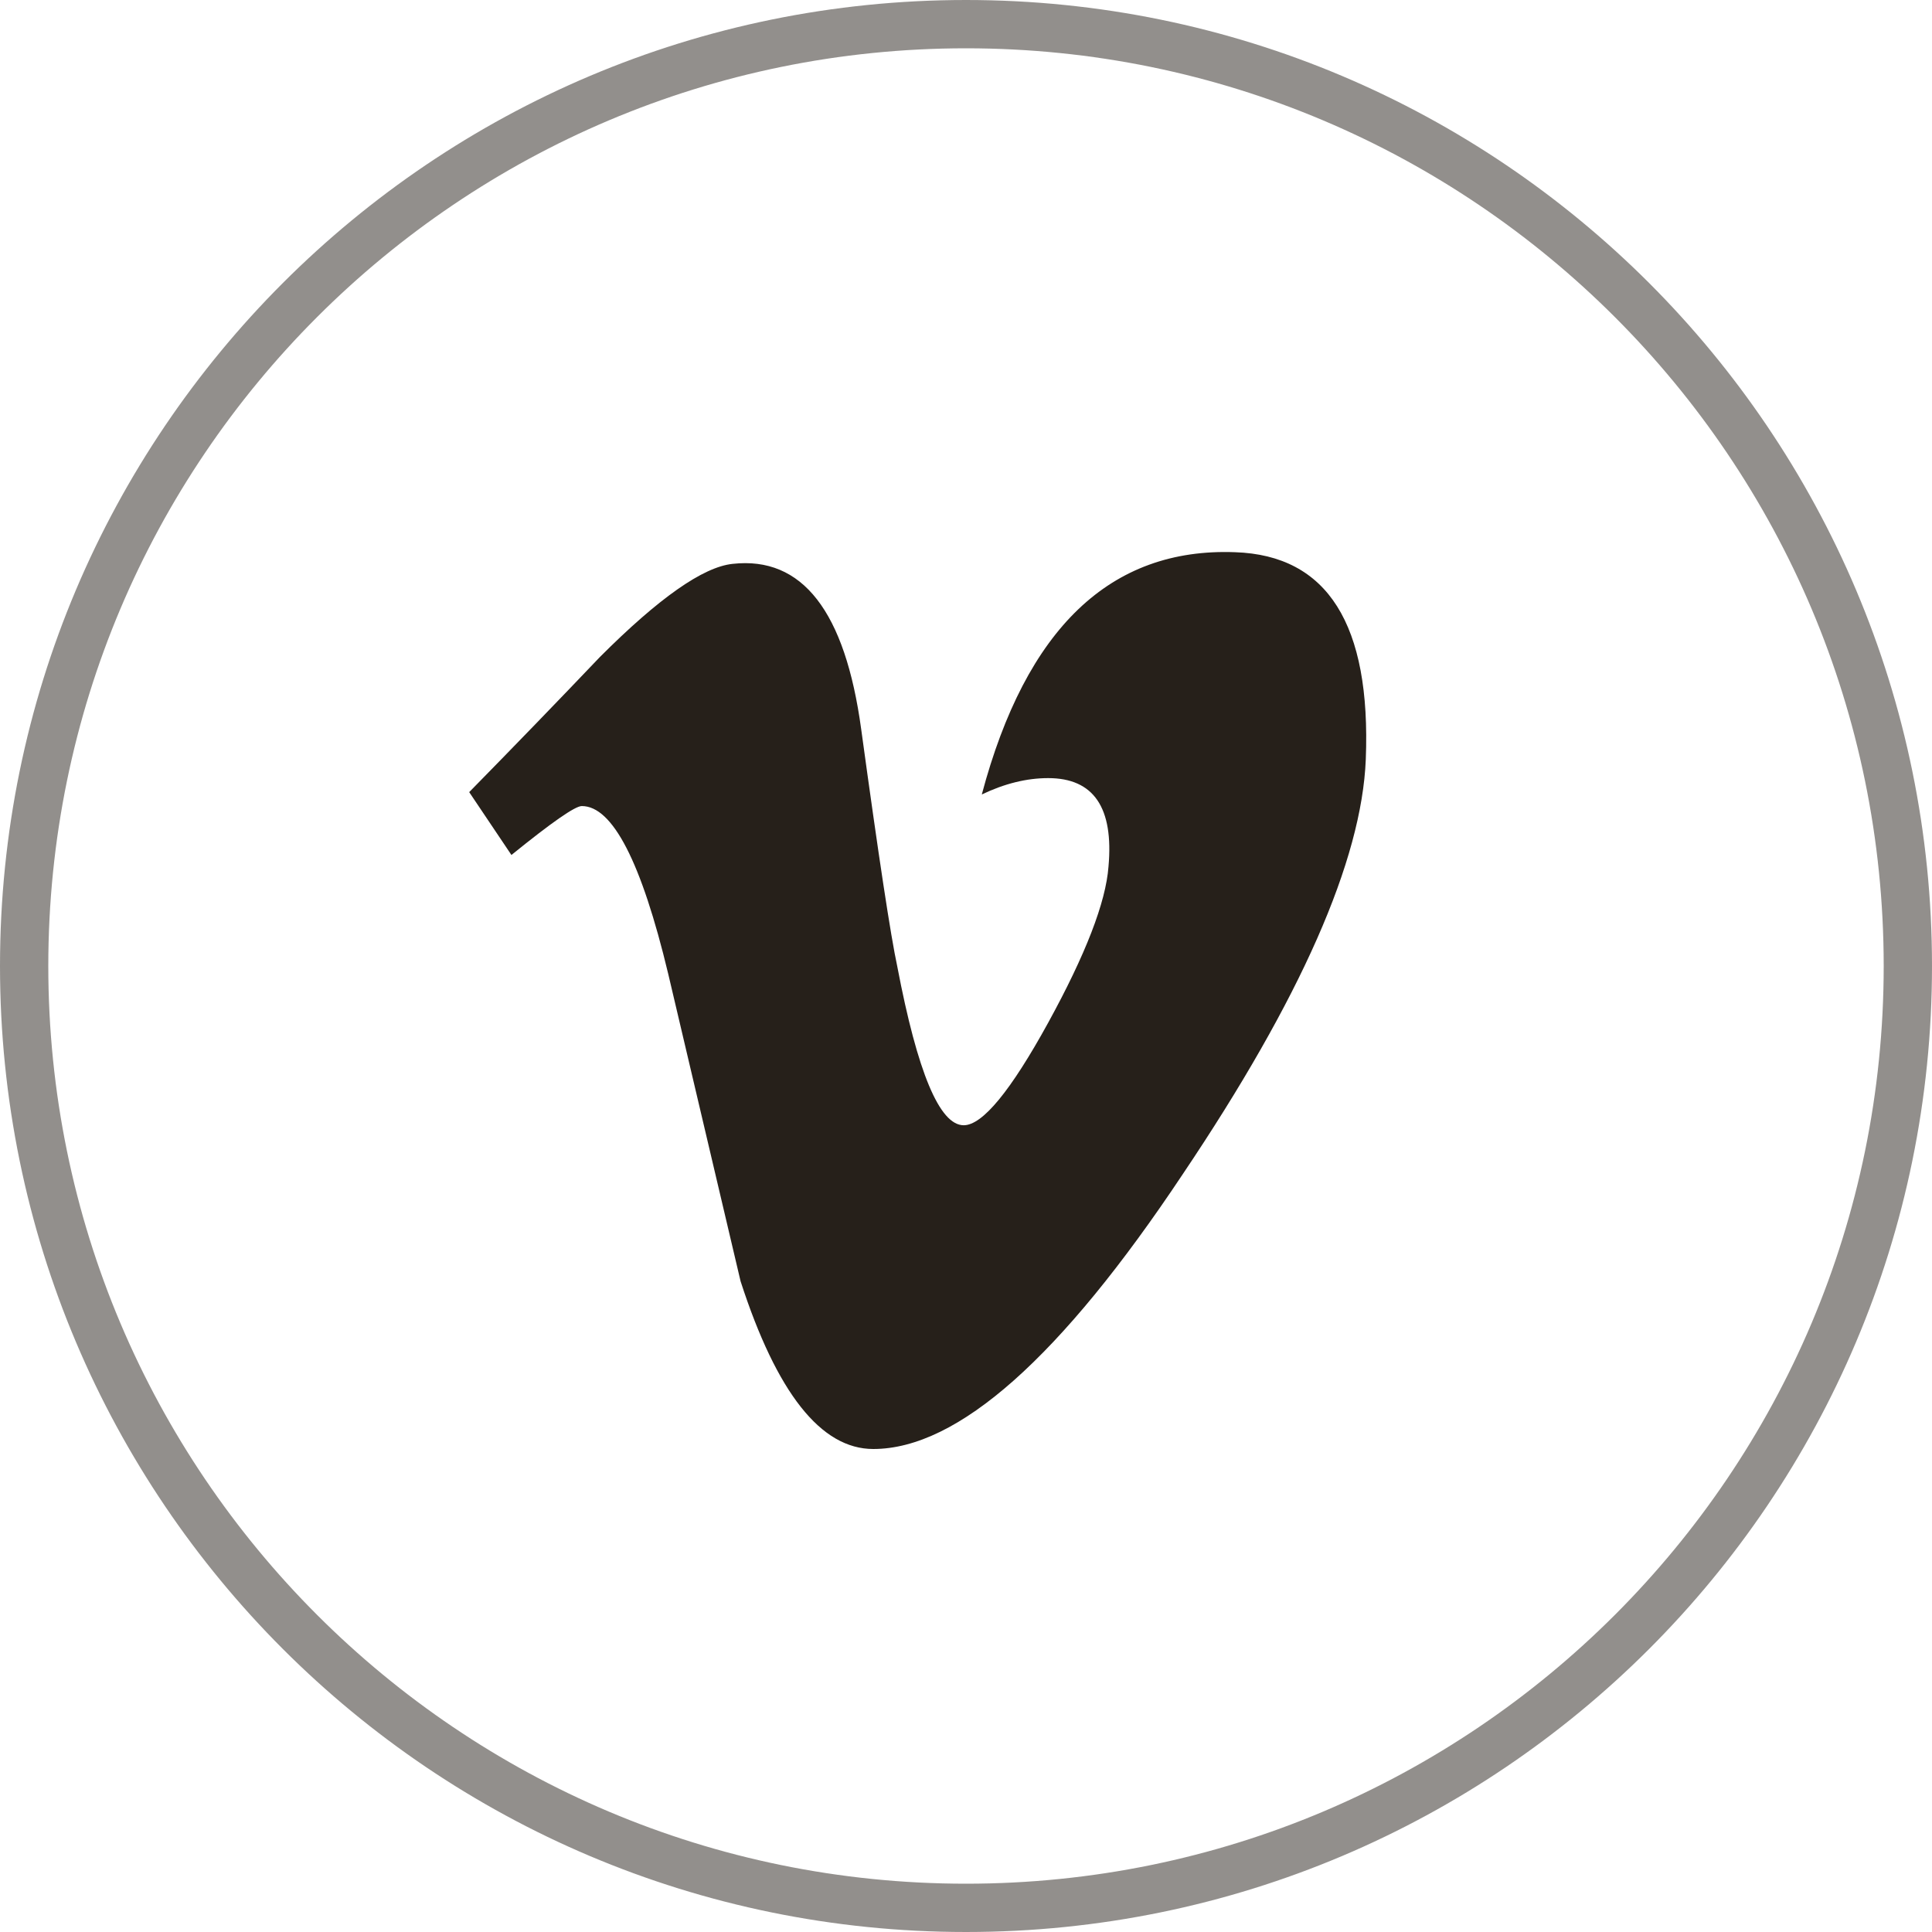 <svg xmlns="http://www.w3.org/2000/svg" width="28" height="28" viewBox="0 0 28 28" fill="none">
  <g clip-path="url(#clip0_4963_3983)">
    <path d="M19.794 11.007C19.735 12.47 18.852 14.473 17.142 17.016C15.375 19.672 13.88 21 12.656 21C11.899 21 11.258 20.19 10.733 18.569L9.684 14.113C9.296 12.493 8.878 11.682 8.432 11.682C8.334 11.682 7.995 11.919 7.412 12.391L6.8 11.48C7.441 10.827 8.072 10.175 8.694 9.522C9.548 8.667 10.189 8.217 10.617 8.172C11.627 8.059 12.248 8.858 12.481 10.568C12.734 12.414 12.908 13.562 13.005 14.012C13.297 15.542 13.617 16.308 13.967 16.308C14.239 16.308 14.647 15.812 15.191 14.822C15.734 13.832 16.026 13.078 16.065 12.56C16.142 11.705 15.851 11.277 15.191 11.277C14.88 11.277 14.559 11.356 14.229 11.514C14.87 9.106 16.094 7.935 17.9 8.003C19.24 8.048 19.871 9.049 19.794 11.007Z" fill="#26201A"/>
    <path opacity="0.5" d="M14 27.65C21.538 27.65 27.65 21.538 27.65 14C27.65 6.461 21.538 0.35 14 0.35C6.461 0.35 0.35 6.461 0.35 14C0.35 21.538 6.461 27.65 14 27.65Z" stroke="#26201A" stroke-width="0.7"/>
  </g>
  <defs>
    <clipPath id="clip0_4963_3983">
      <rect width="28" height="28" fill="white"/>
    </clipPath>
  </defs>
</svg>